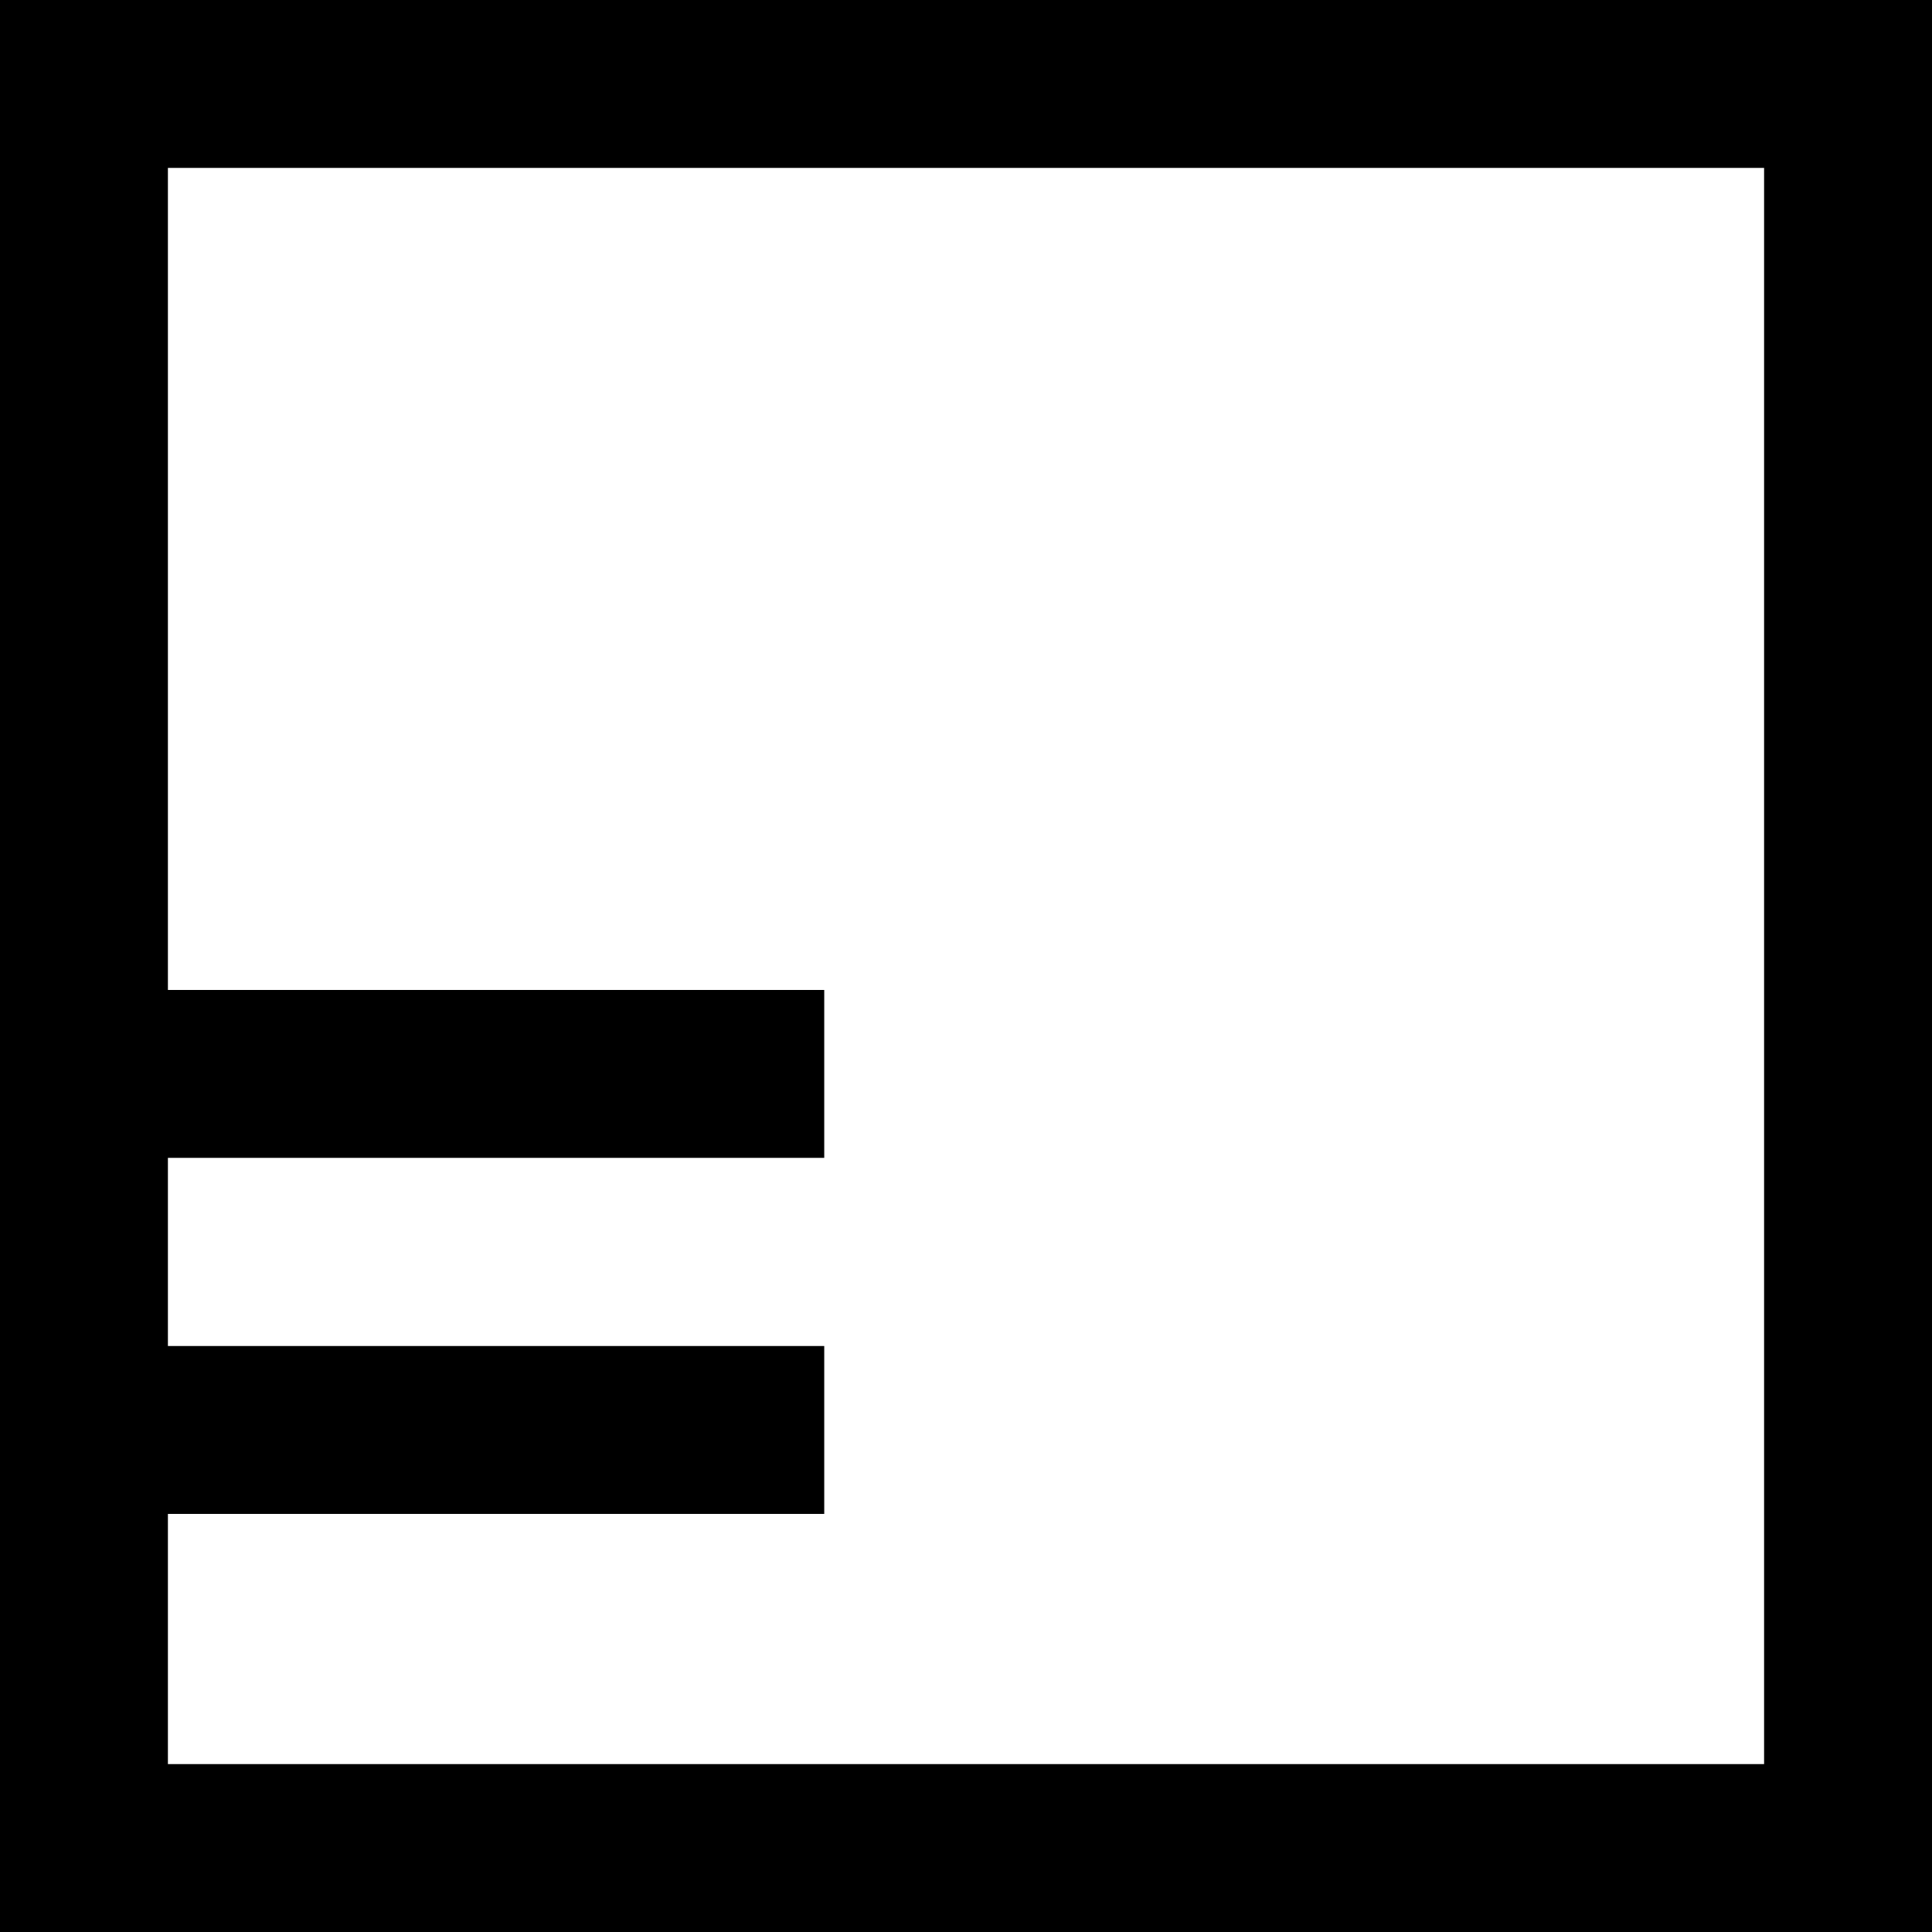 <svg id="Layer_1" data-name="Layer 1" xmlns="http://www.w3.org/2000/svg" viewBox="0 0 612.13 612.13">   <path d="M0,0V612.13H612.13V0H0ZM558.93,558.93H53.2v-79.26h207.95v-53.2H53.2v-59.62h207.95v-53.2H53.2V53.2h505.73v505.73Z"></path> </svg>
